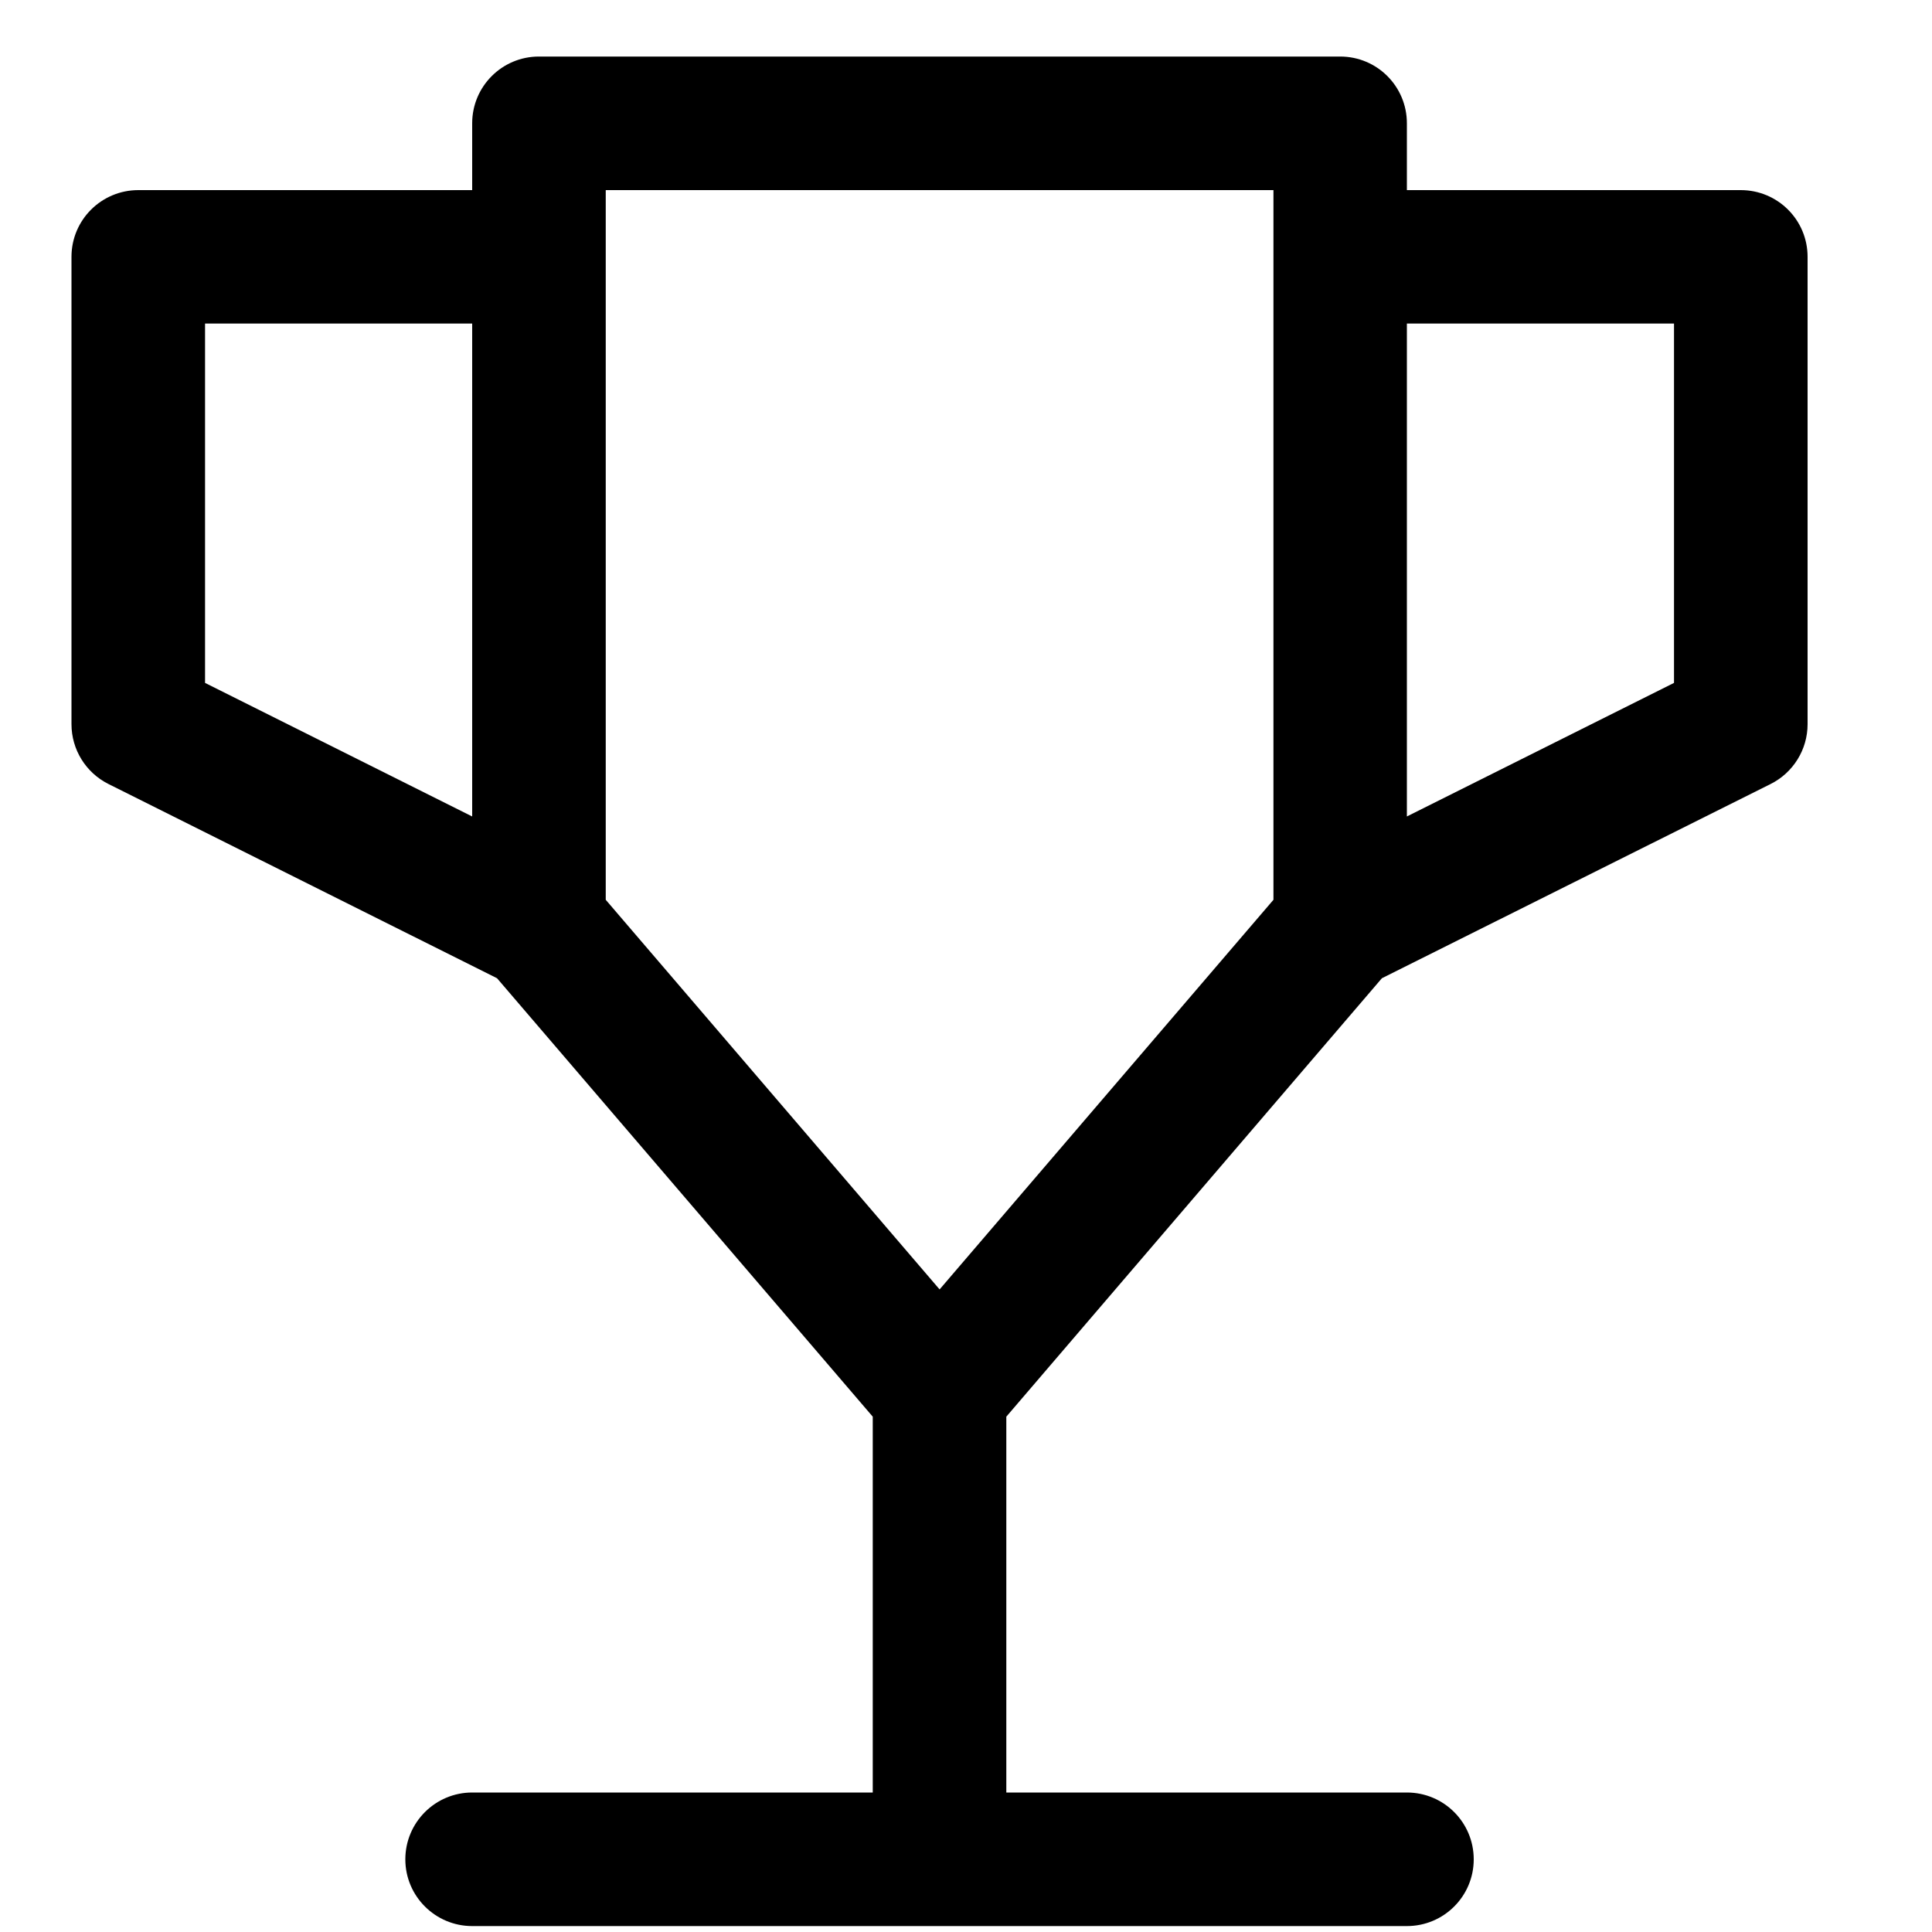 <?xml version="1.0" encoding="UTF-8"?>
<svg width="15px" height="15px" viewBox="0 0 15 15" version="1.1" xmlns="http://www.w3.org/2000/svg" xmlns:xlink="http://www.w3.org/1999/xlink">
  <g id="e-copy-3" transform="translate(-749, -914)" fill-rule="nonzero">
      <path d="M762.515,915.476 L759.923,915.476 L759.923,914.957 C759.923,914.671 759.692,914.439 759.405,914.439 L756.295,914.439 L753.184,914.439 C752.898,914.439 752.666,914.671 752.666,914.957 L752.666,915.476 L750.074,915.476 C749.788,915.476 749.555,915.707 749.555,915.994 L749.555,919.623 C749.555,919.819 749.666,919.999 749.842,920.087 L752.859,921.595 L755.776,924.999 L755.776,927.917 L752.666,927.917 C752.38,927.917 752.147,928.149 752.147,928.436 C752.147,928.722 752.38,928.954 752.666,928.954 L756.295,928.954 L759.923,928.954 C760.21,928.954 760.442,928.722 760.442,928.436 C760.442,928.149 760.21,927.917 759.923,927.917 L756.813,927.917 L756.813,924.999 L759.729,921.595 L762.747,920.087 C762.923,919.999 763.034,919.819 763.034,919.623 L763.034,915.994 C763.034,915.707 762.802,915.476 762.515,915.476 Z M750.592,916.512 L752.666,916.512 L752.666,920.339 L750.592,919.302 L750.592,916.512 Z M758.887,920.986 L756.295,924.011 L753.703,920.986 L753.703,915.476 L756.295,915.476 L758.887,915.476 L758.887,920.986 Z M761.997,919.302 L759.923,920.339 L759.923,916.512 L761.997,916.512 L761.997,919.302 Z" id="Shape-Copy-33"></path>
  </g>
</svg>
